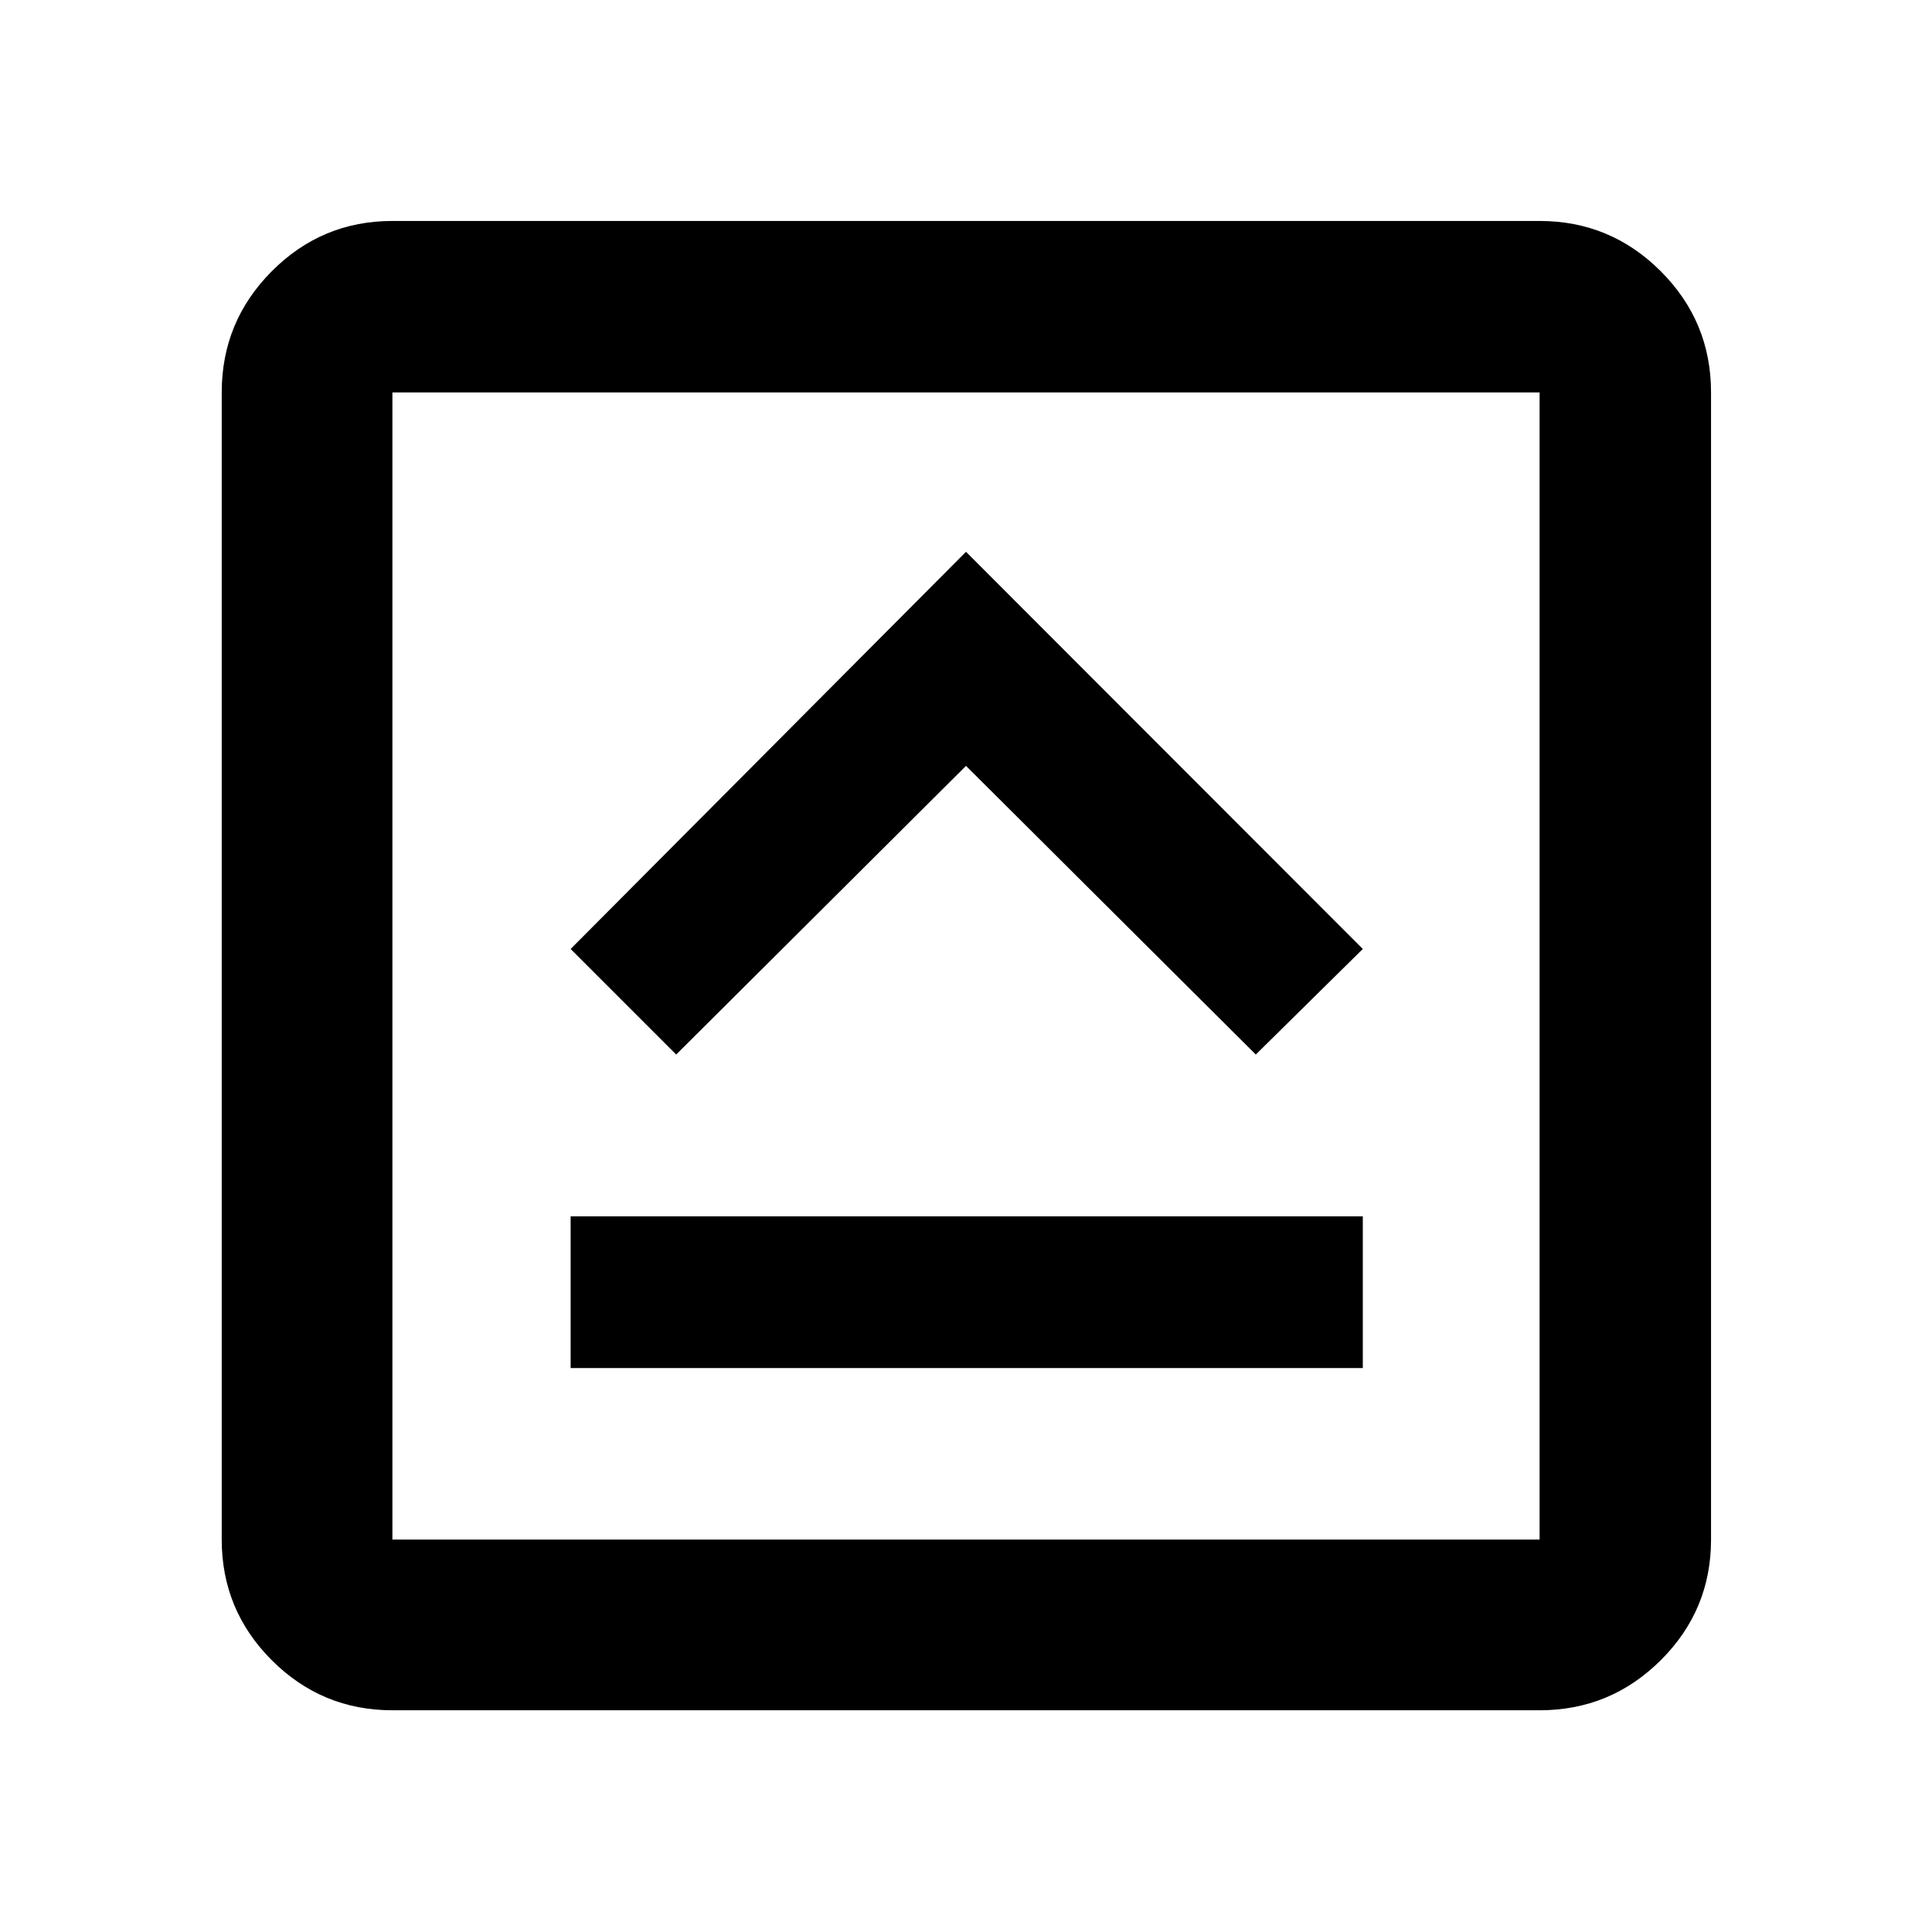 <svg xmlns="http://www.w3.org/2000/svg" height="40" viewBox="0 96 960 960" width="40"><path d="M283.543 775.79h393.624v-75.391H283.543v75.391ZM336 619.993l144-143.435 144 143.435 53.167-52.456L480 370.181 283.543 567.537 336 619.993ZM194.985 945.827q-35.064 0-59.938-24.874-24.874-24.874-24.874-59.938v-570.03q0-35.219 24.874-60.204t59.938-24.985h570.03q35.219 0 60.204 24.985t24.985 60.204v570.03q0 35.064-24.985 59.938-24.985 24.874-60.204 24.874h-570.03Zm0-84.812h570.03v-570.03h-570.03v570.03Zm0-570.03v570.03-570.03Z"/></svg>